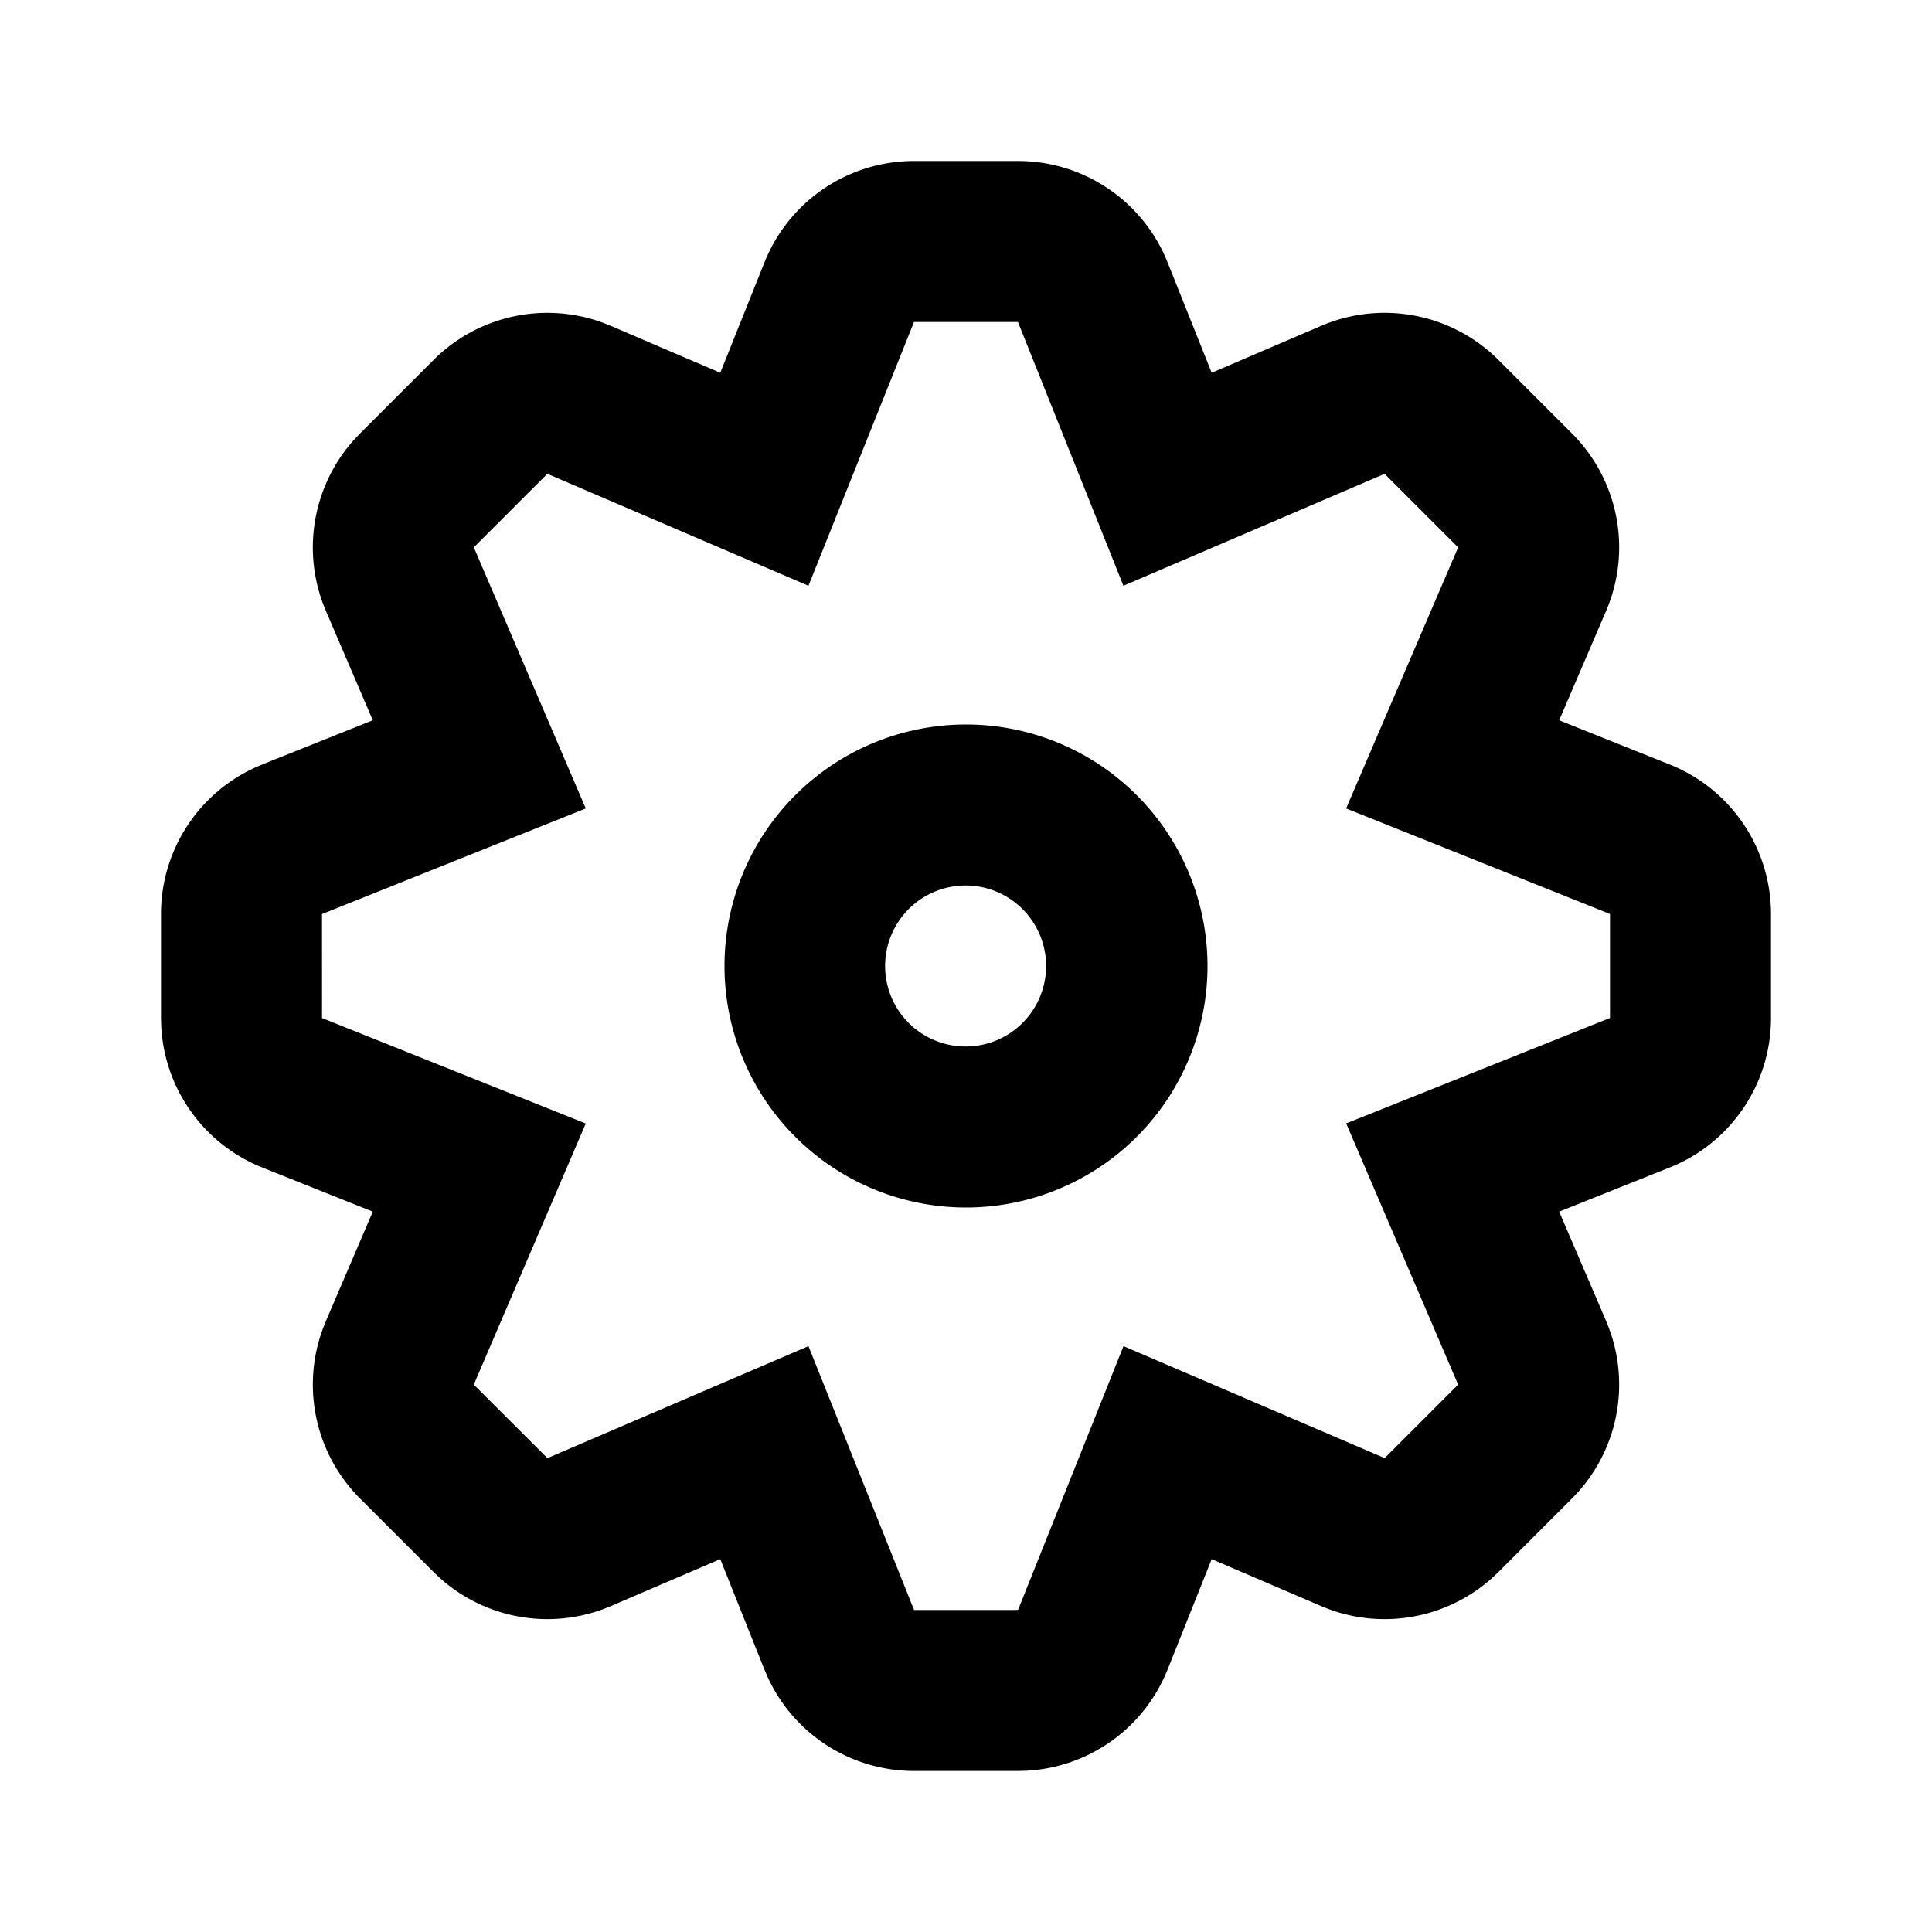 <?xml version="1.0" standalone="no"?><!DOCTYPE svg PUBLIC "-//W3C//DTD SVG 1.1//EN" "http://www.w3.org/Graphics/SVG/1.1/DTD/svg11.dtd"><svg t="1591945400262" class="icon" viewBox="0 0 1024 1024" version="1.1" xmlns="http://www.w3.org/2000/svg" p-id="5005" xmlns:xlink="http://www.w3.org/1999/xlink" width="200" height="200"><defs><style type="text/css"></style></defs><path d="M539.563 85.333a85.333 85.333 0 0 1 79.232 53.632l23.424 58.624 58.027-24.875a85.333 85.333 0 0 1 93.973 18.091l38.976 38.976a85.333 85.333 0 0 1 18.091 93.952l-24.896 58.027 58.645 23.467A85.333 85.333 0 0 1 938.667 484.416v55.125a85.333 85.333 0 0 1-53.632 79.232l-58.645 23.424 24.896 58.027 1.664 4.224a85.333 85.333 0 0 1-16.491 86.293l-3.264 3.456-38.976 38.976-3.285 3.115a85.333 85.333 0 0 1-86.272 16.725l-4.395-1.749-58.048-24.896-23.424 58.645a85.333 85.333 0 0 1-74.709 53.504l-4.523 0.128h-55.125a85.333 85.333 0 0 1-77.44-49.493l-1.792-4.139-23.445-58.645-58.027 24.896a85.333 85.333 0 0 1-90.667-14.976l-3.285-3.115-38.976-38.976a85.333 85.333 0 0 1-19.755-89.749l1.664-4.203 24.875-58.048-58.624-23.424a85.333 85.333 0 0 1-53.504-74.709L85.333 539.563v-55.125a85.333 85.333 0 0 1 49.493-77.44l4.139-1.792 58.624-23.445-24.875-58.027a85.333 85.333 0 0 1 14.976-90.667l3.115-3.285 38.976-38.976a85.333 85.333 0 0 1 89.749-19.755l4.203 1.664 58.027 24.875 23.467-58.624A85.333 85.333 0 0 1 484.416 85.333h55.125z m0 85.333h-55.125l-55.936 139.797-137.088-58.773-1.323-0.533-37.76 37.76-1.173 1.237 59.307 138.347L170.667 484.48l0.021 55.104 139.776 55.893-58.773 137.088-0.533 1.344 38.997 38.933 138.347-59.349L484.48 853.333h53.589l1.515-0.043 55.893-139.819 138.389 59.328 1.216-1.152 36.843-36.843 0.896-0.96-59.307-138.411L853.333 539.541v-55.104l-139.861-55.936 59.371-138.368-38.976-38.976-138.432 59.307L539.541 170.667zM512 384a128 128 0 1 1 0 256 128 128 0 0 1 0-256z m0 85.333a42.667 42.667 0 1 0 0 85.333 42.667 42.667 0 0 0 0-85.333z" p-id="5006"></path></svg>